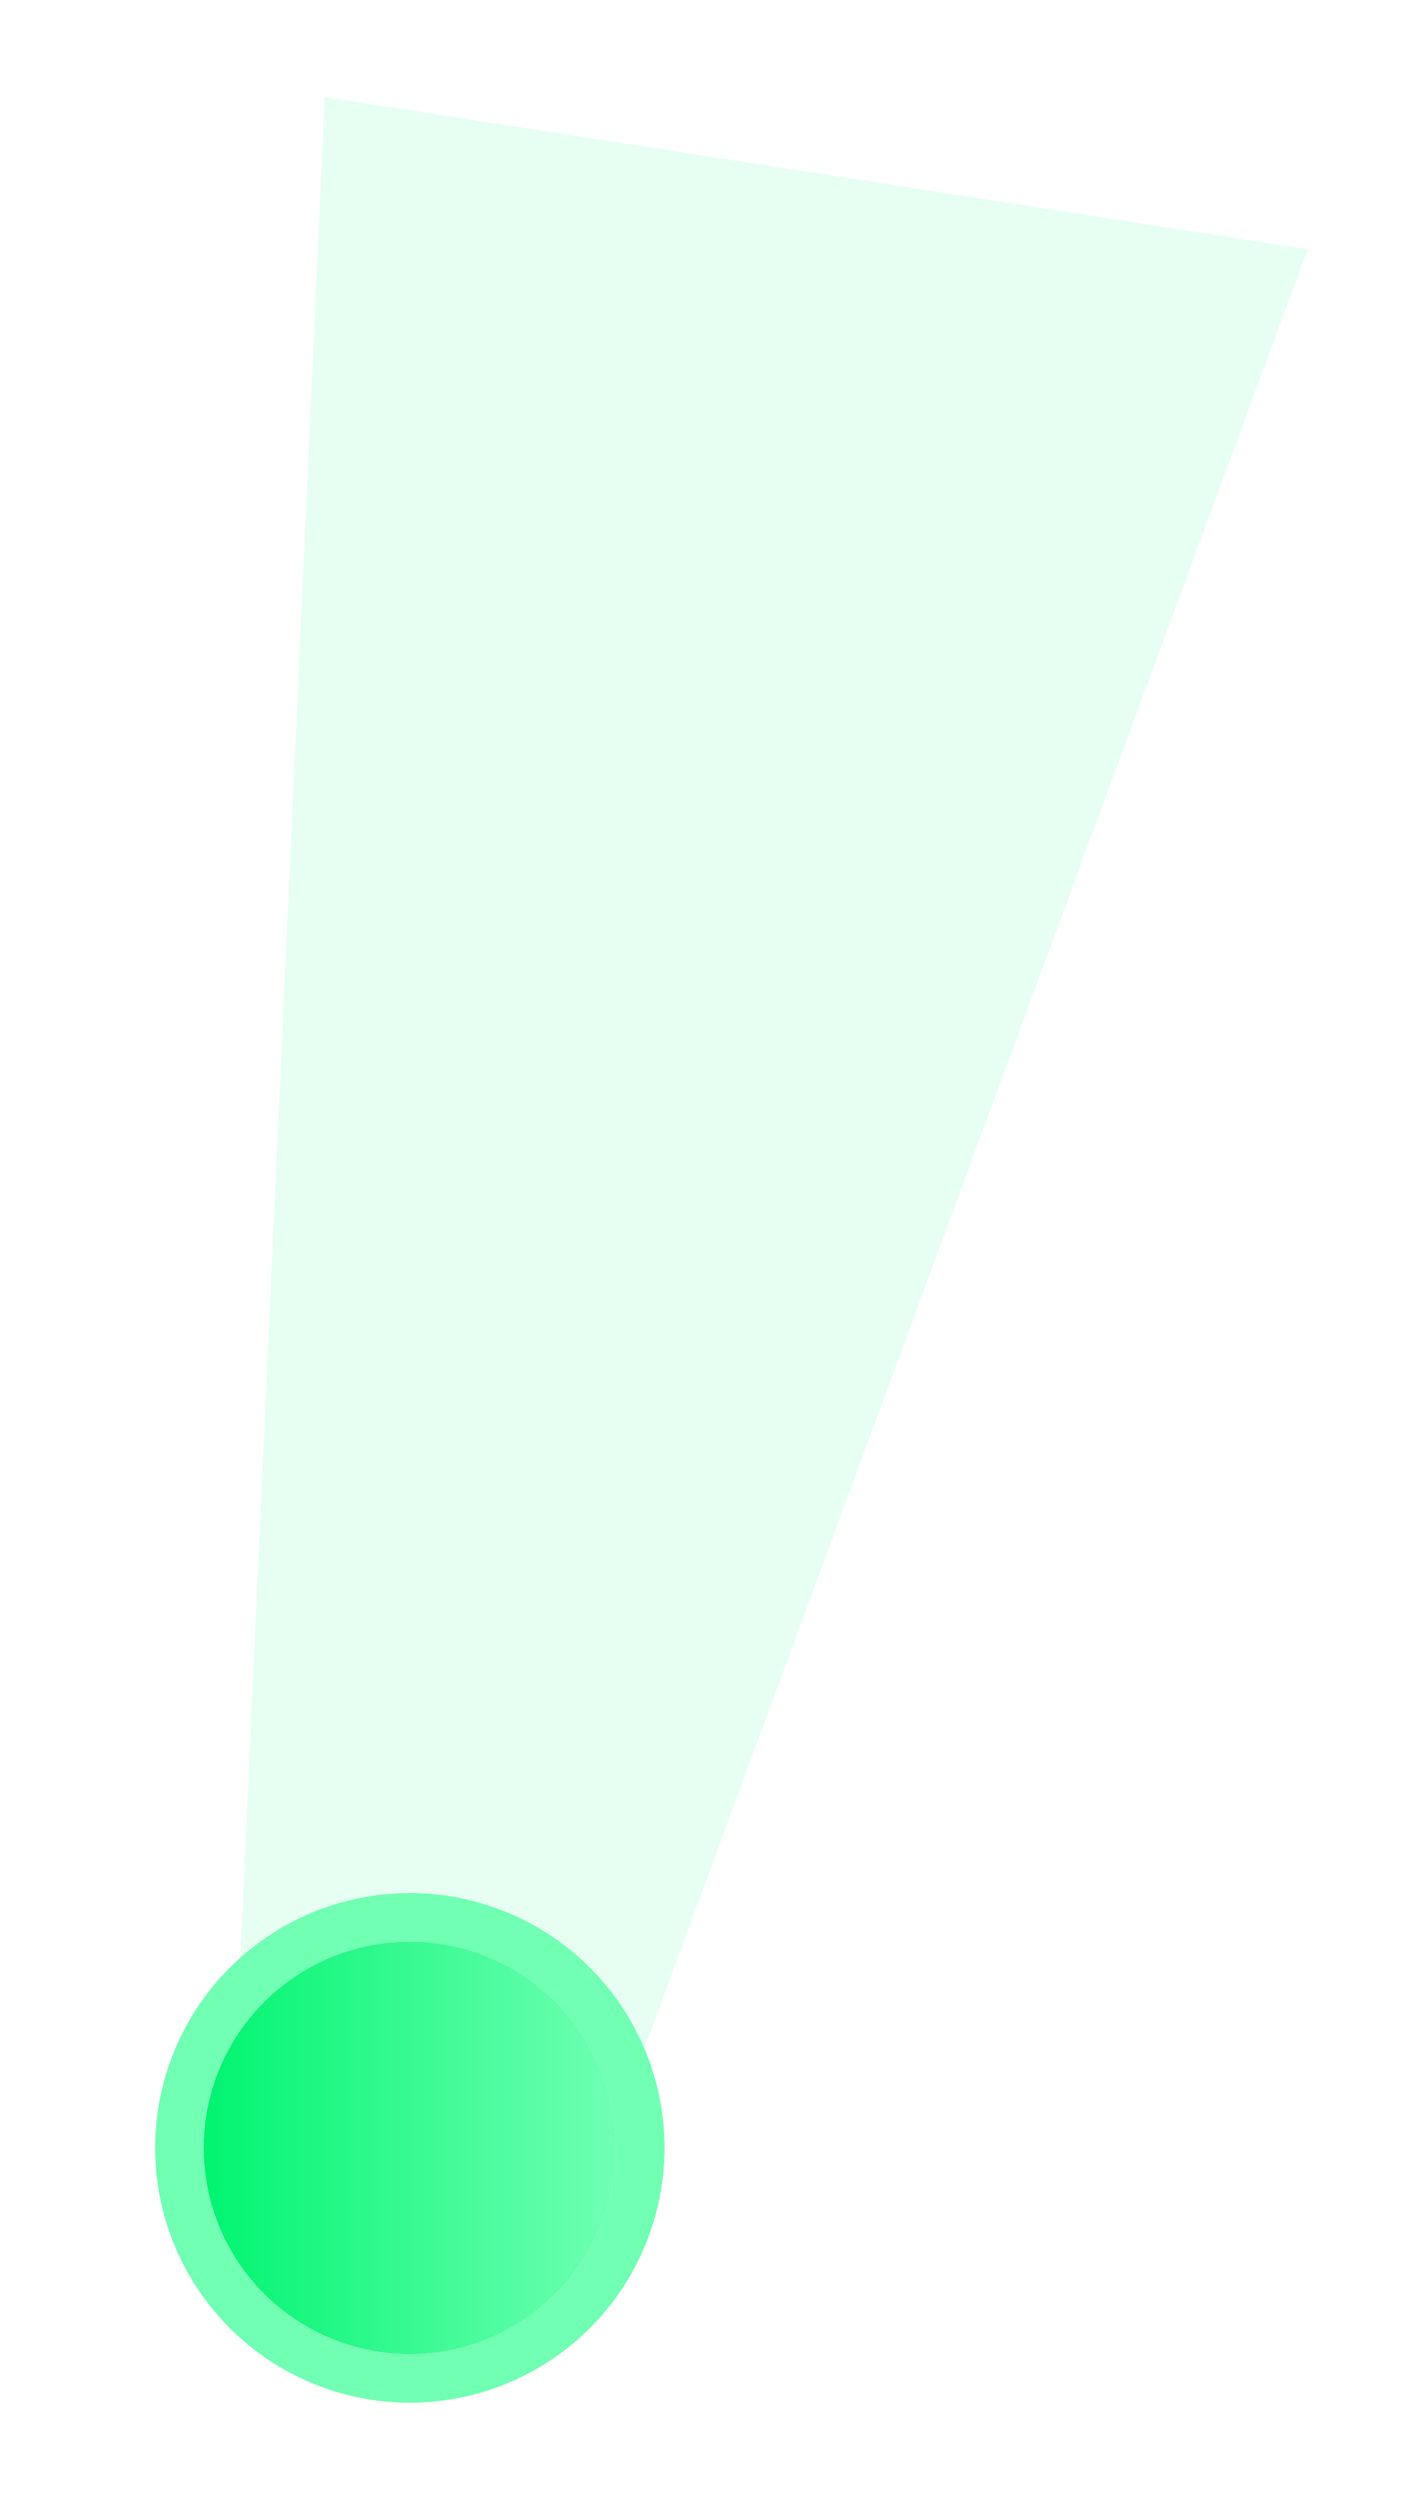<svg width="58" height="103" viewBox="0 0 58 103" fill="none" xmlns="http://www.w3.org/2000/svg">
<g opacity="0.1" filter="url(#filter0_f_243_3597)">
<path d="M13.385 4L53.904 10.267L23.394 93L9.394 92L13.385 4Z" fill="#00FF77"/>
</g>
<g filter="url(#filter1_d_243_3597)">
<circle cx="16.894" cy="88.5" r="8.5" fill="url(#paint0_linear_243_3597)"/>
<circle cx="16.894" cy="88.5" r="9.5" stroke="#70FFB3" stroke-width="2"/>
</g>
<defs>
<filter id="filter0_f_243_3597" x="5.394" y="0" width="52.51" height="97" filterUnits="userSpaceOnUse" color-interpolation-filters="sRGB">
<feFlood flood-opacity="0" result="BackgroundImageFix"/>
<feBlend mode="normal" in="SourceGraphic" in2="BackgroundImageFix" result="shape"/>
<feGaussianBlur stdDeviation="2" result="effect1_foregroundBlur_243_3597"/>
</filter>
<filter id="filter1_d_243_3597" x="2.394" y="74" width="29" height="29" filterUnits="userSpaceOnUse" color-interpolation-filters="sRGB">
<feFlood flood-opacity="0" result="BackgroundImageFix"/>
<feColorMatrix in="SourceAlpha" type="matrix" values="0 0 0 0 0 0 0 0 0 0 0 0 0 0 0 0 0 0 127 0" result="hardAlpha"/>
<feOffset/>
<feGaussianBlur stdDeviation="2"/>
<feComposite in2="hardAlpha" operator="out"/>
<feColorMatrix type="matrix" values="0 0 0 0 0 0 0 0 0 0 0 0 0 0 0 0 0 0 0.1 0"/>
<feBlend mode="normal" in2="BackgroundImageFix" result="effect1_dropShadow_243_3597"/>
<feBlend mode="normal" in="SourceGraphic" in2="effect1_dropShadow_243_3597" result="shape"/>
</filter>
<linearGradient id="paint0_linear_243_3597" x1="8.394" y1="88.5" x2="25.394" y2="88.5" gradientUnits="userSpaceOnUse">
<stop stop-color="#00F470"/>
<stop offset="1" stop-color="#70FFB3"/>
</linearGradient>
</defs>
</svg>

